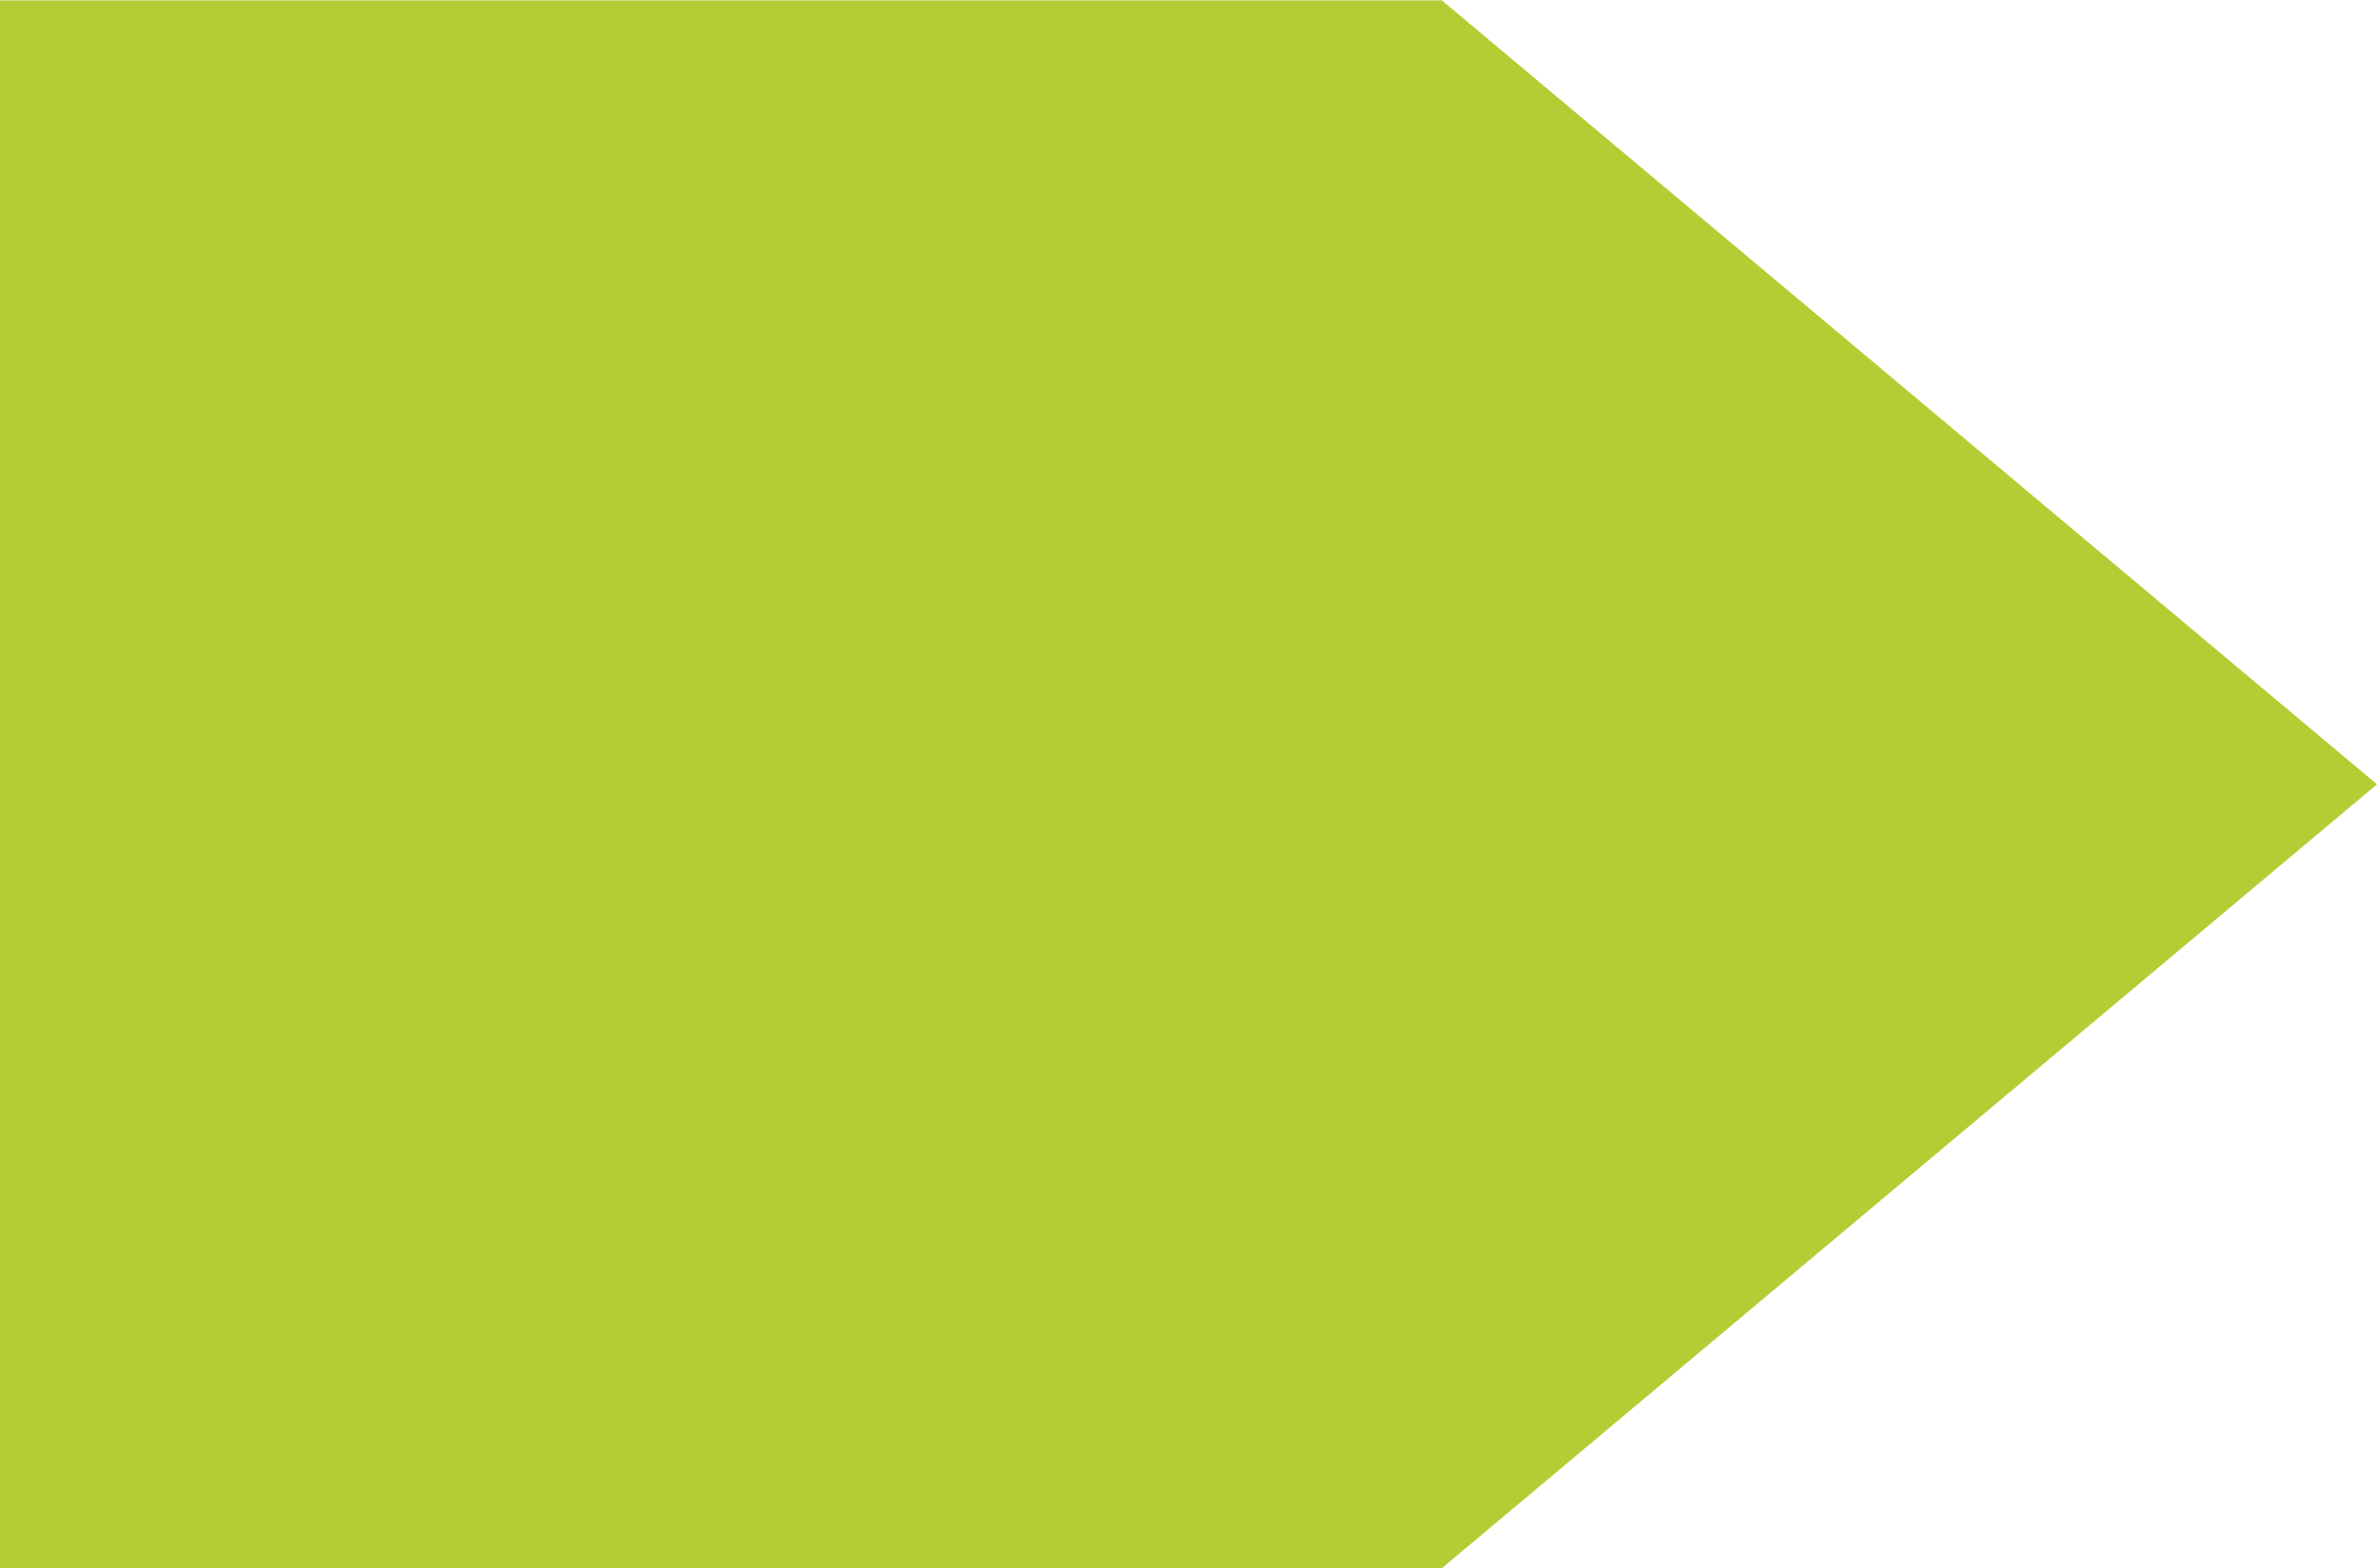 <svg xmlns="http://www.w3.org/2000/svg" width="91" height="60.031" viewBox="0 0 91 60.031">
  <defs>
    <style>
      .cls-1 {
        fill: #b6cc34;
        fill-rule: evenodd;
      }
    </style>
  </defs>
  <path class="cls-1" d="M887.2,510.984L923,540.993,887.2,571H788V510.984h99.2Z" transform="translate(-832 -510.969)"/>
</svg>
